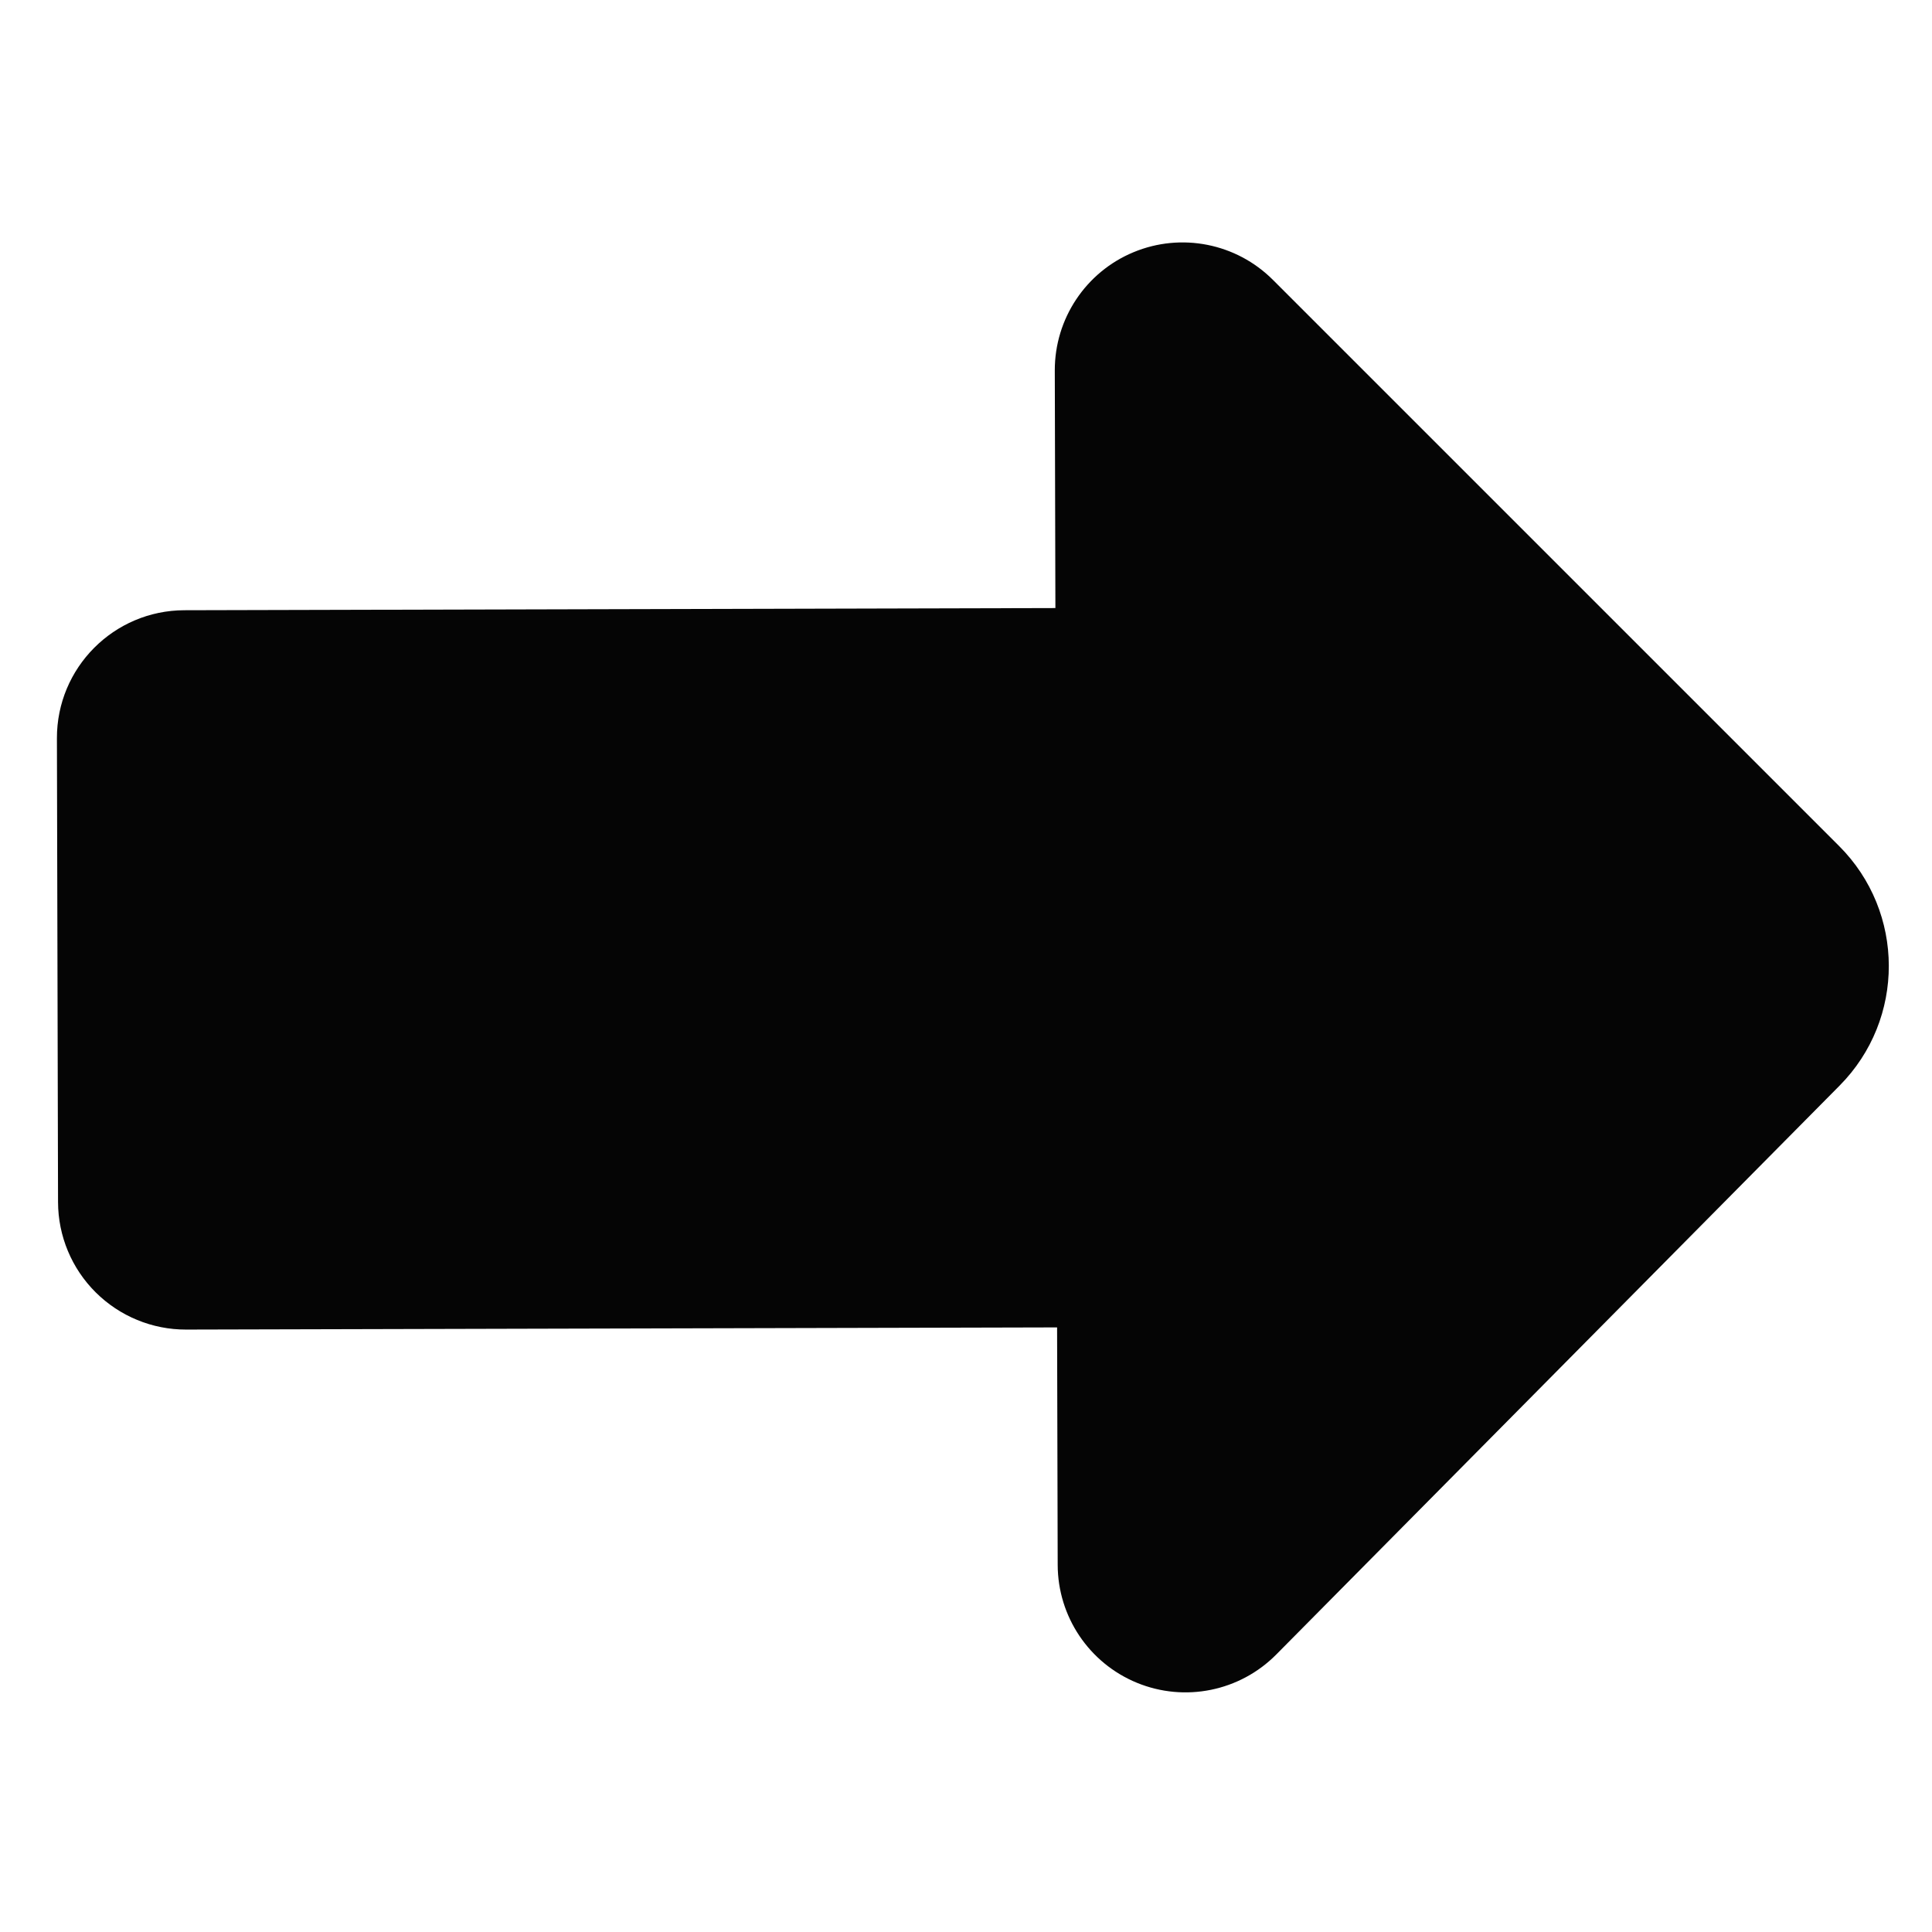 <?xml version="1.0" encoding="utf-8"?>
<!-- Generator: Adobe Illustrator 16.0.0, SVG Export Plug-In . SVG Version: 6.00 Build 0)  -->
<!DOCTYPE svg PUBLIC "-//W3C//DTD SVG 1.1//EN" "http://www.w3.org/Graphics/SVG/1.1/DTD/svg11.dtd">
<svg version="1.1" id="Layer_1" xmlns="http://www.w3.org/2000/svg" xmlns:xlink="http://www.w3.org/1999/xlink" x="0px" y="0px"
	 width="48px" height="48px" viewBox="0 0 48 48" enable-background="new 0 0 48 48" xml:space="preserve">
<path fill="#050505" d="M45.69,21.017L31.625,6.953c-0.909-0.909-2.276-1.18-3.463-0.687c-1.187,0.493-1.959,1.654-1.956,2.938
	l0.015,5.903l-21.64,0.054c-1.753,0.004-3.171,1.429-3.167,3.183l0.028,11.522c0.002,0.842,0.338,1.648,0.935,2.242
	s1.405,0.927,2.247,0.925l21.639-0.054l0.015,5.9c0.003,1.286,0.781,2.442,1.97,2.93s2.556,0.21,3.46-0.703l13.996-14.134
	C47.34,25.322,47.334,22.659,45.69,21.017z"/>
</svg>
